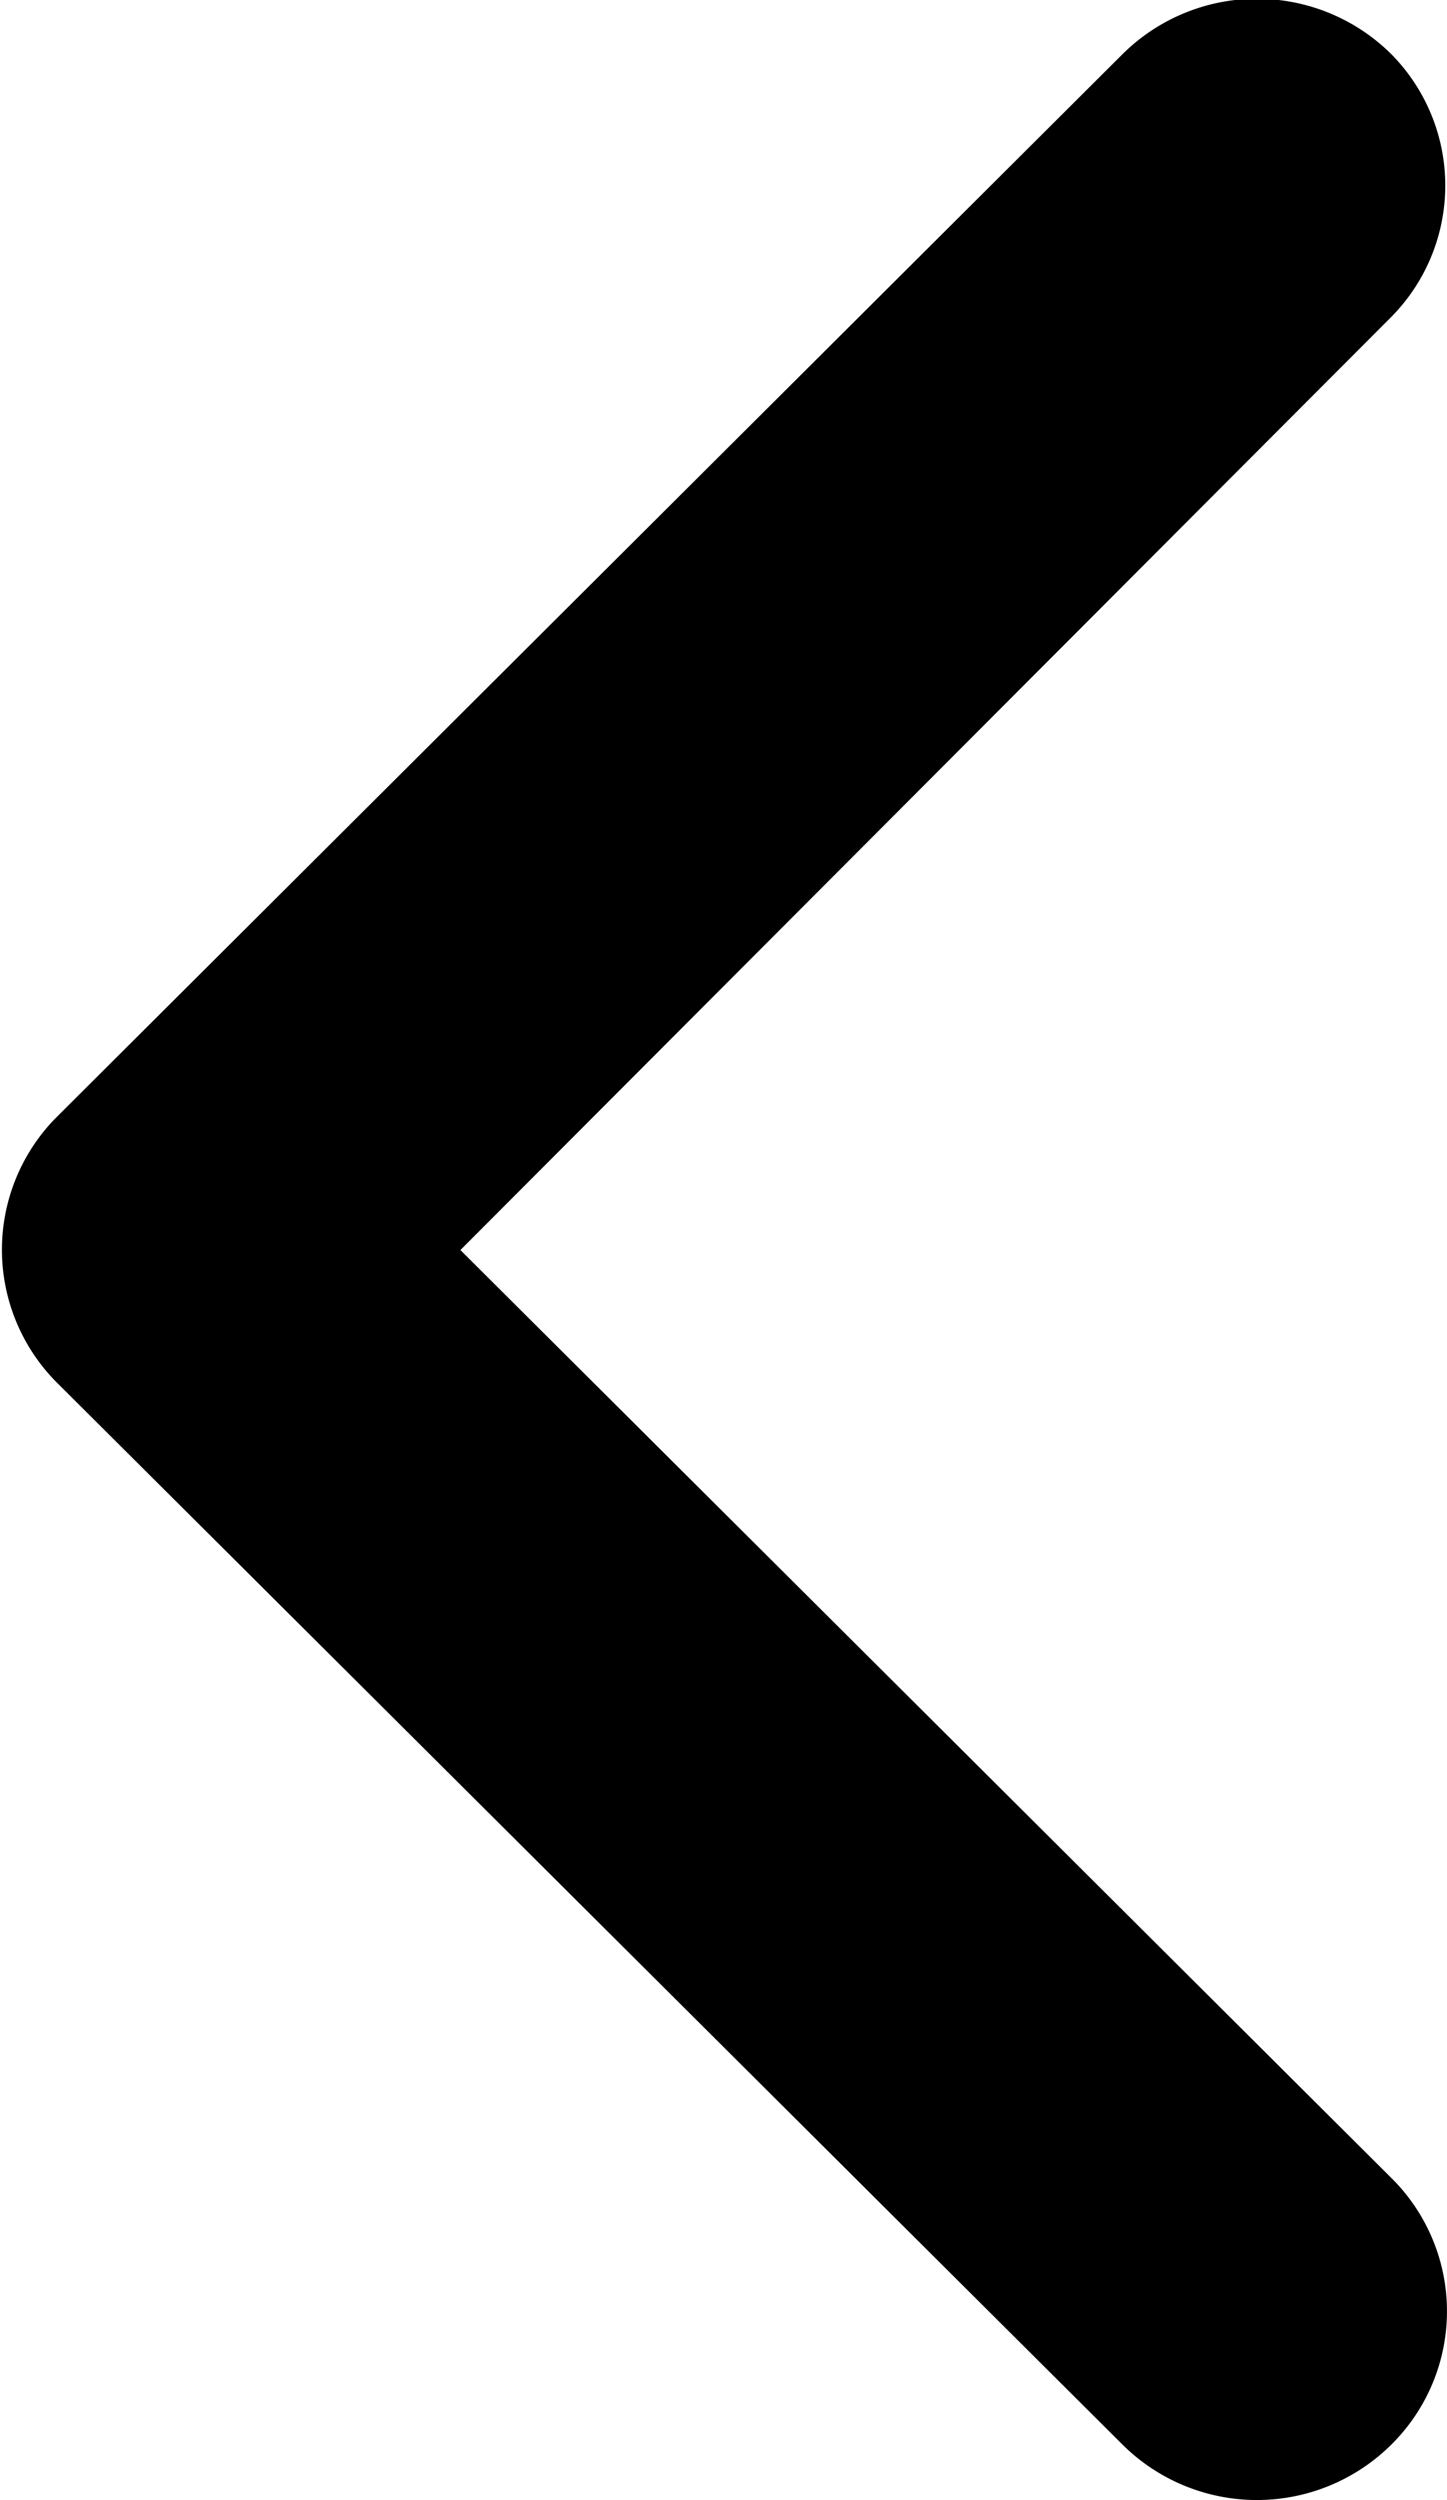 <svg xmlns="http://www.w3.org/2000/svg" viewBox="0 0 22 38"><title>arrow_left</title><g id="Layer_2" data-name="Layer 2"><g id="Layer_1-2" data-name="Layer 1"><path d="M17.07.82a2.9,2.9,0,0,1,4.08,0,2.84,2.84,0,0,1,0,4L7,19,21.15,33.1a2.85,2.85,0,0,1,0,4.06,2.9,2.9,0,0,1-4.08,0h0L.85,21A2.86,2.86,0,0,1,.84,17h0Z"/></g></g></svg>